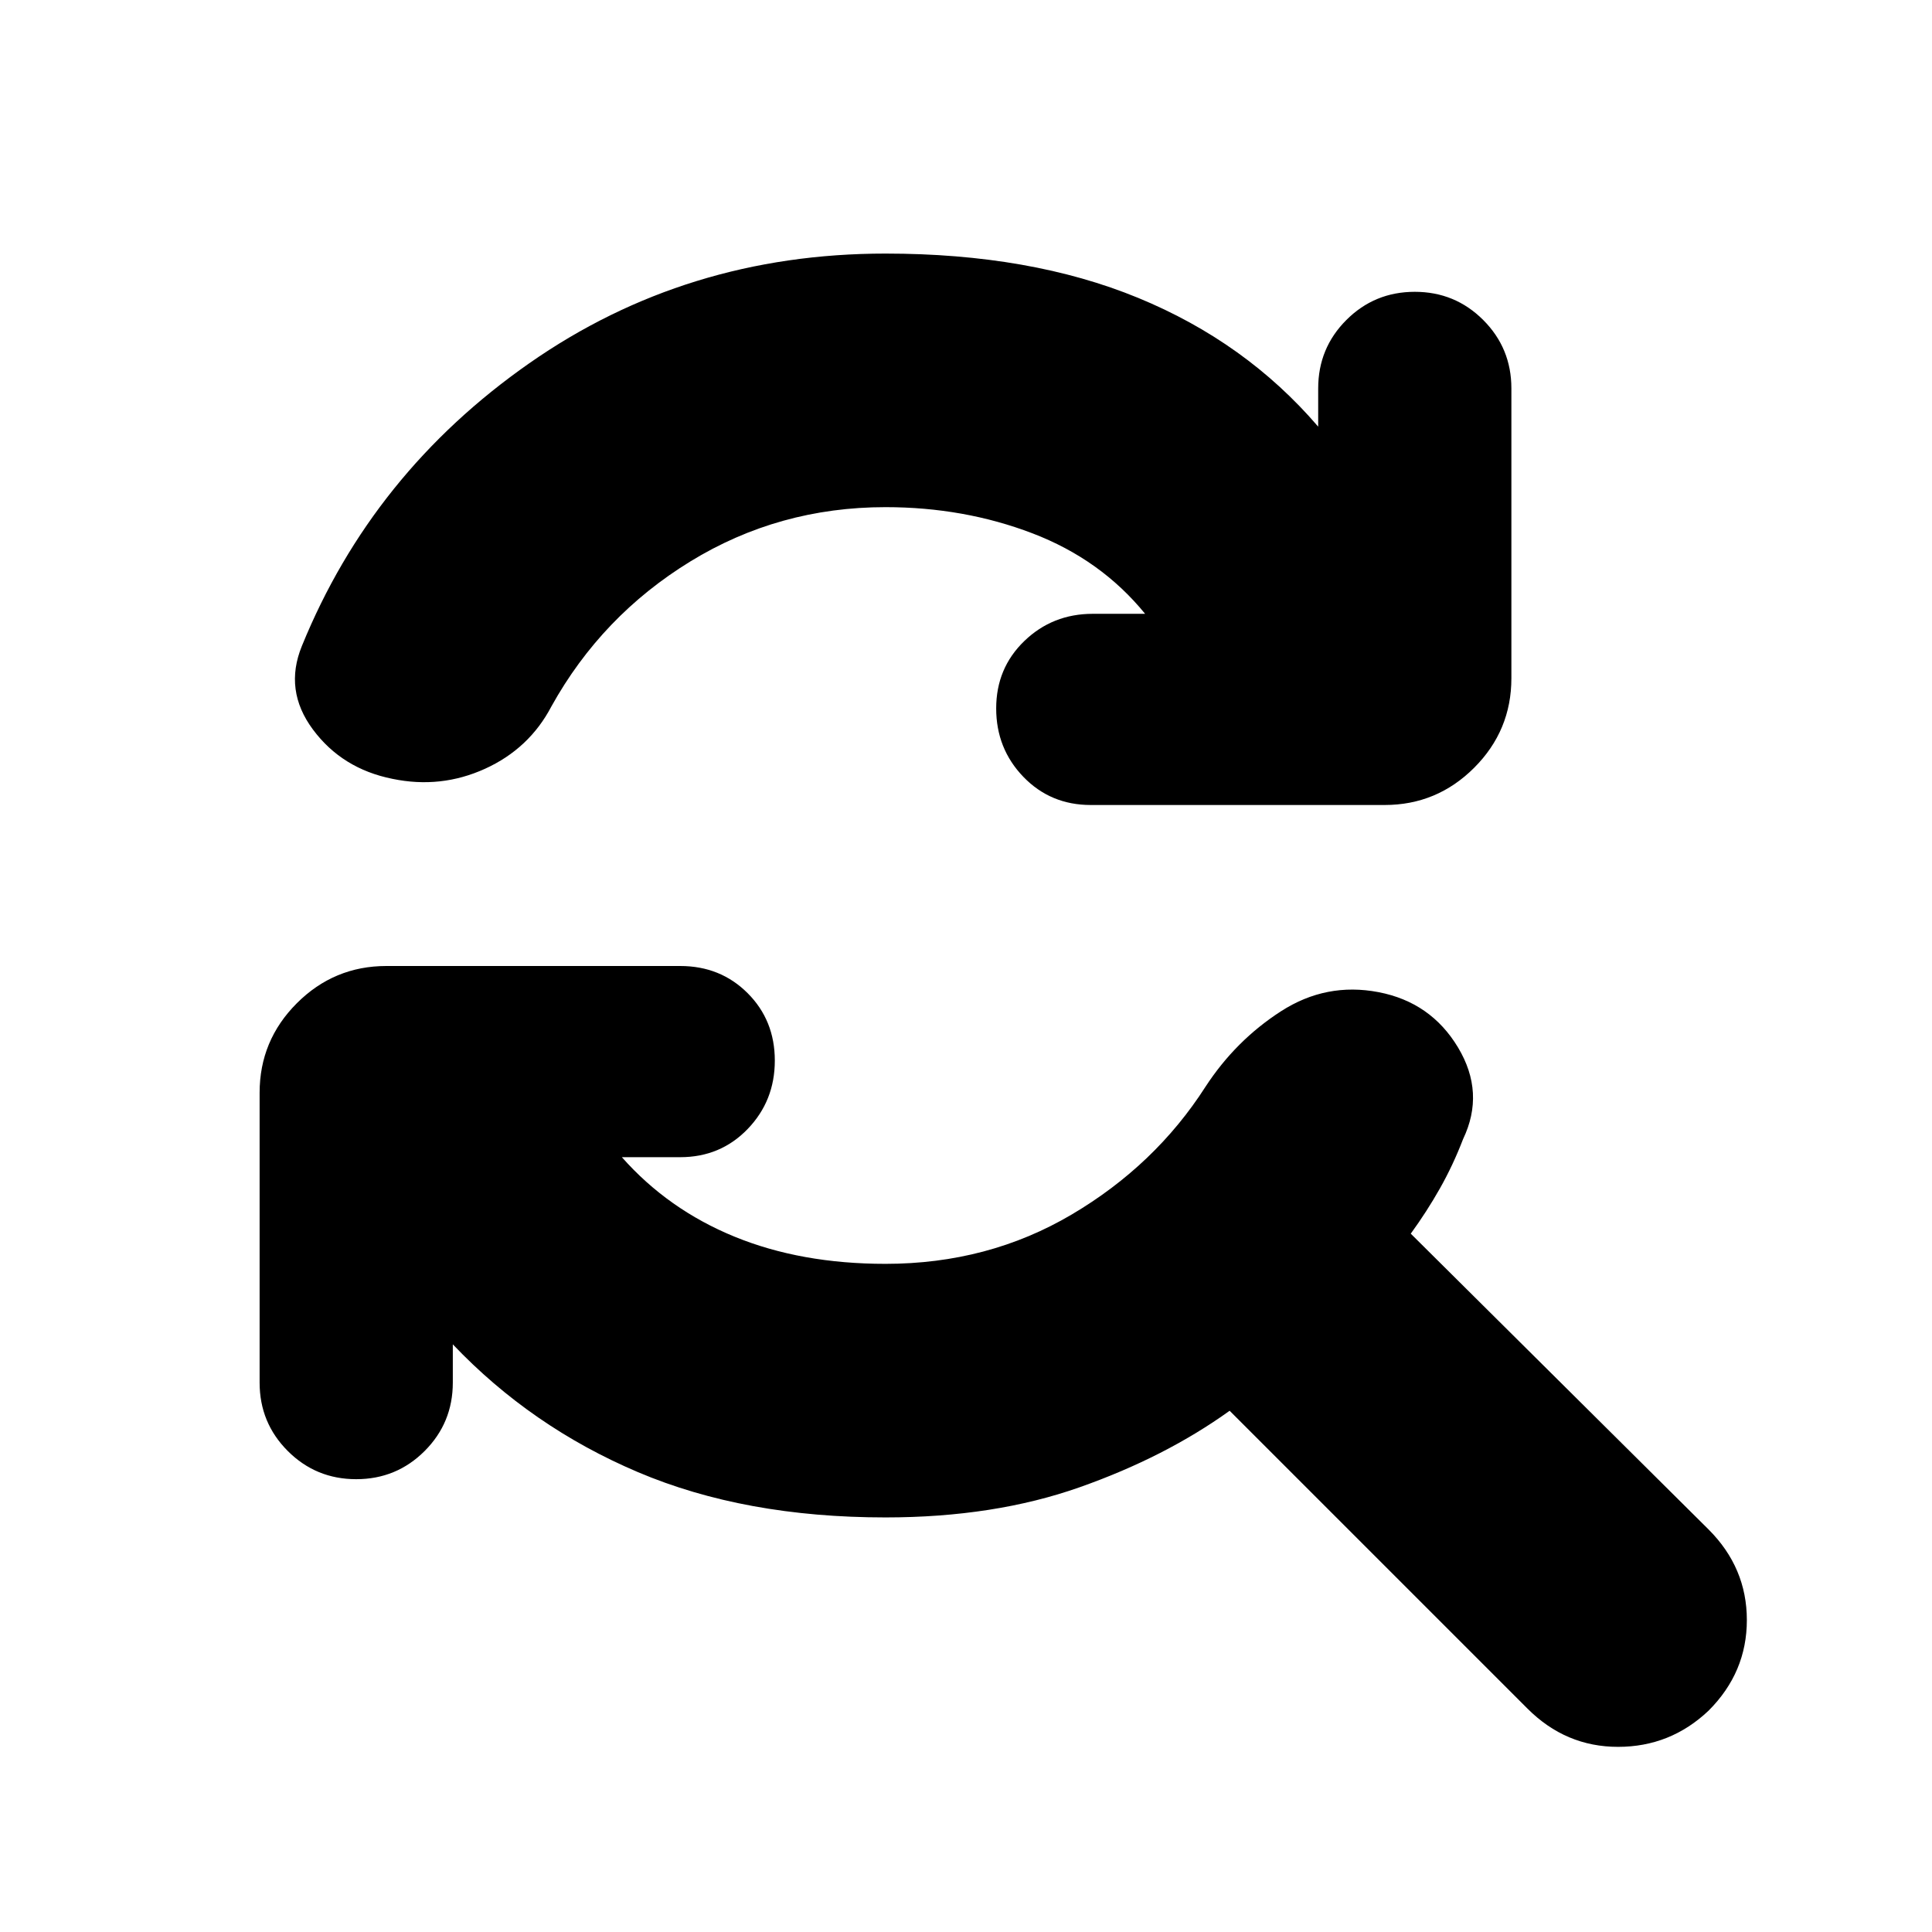 <svg xmlns="http://www.w3.org/2000/svg" height="24" viewBox="0 -960 960 960" width="24"><path d="M440-708q-53 0-97 27t-69 72q-11 21-33 31t-46 5q-25-5-39.5-24.5T150-639q35-86 113-140.5T440-834q72 0 125.5 22t89.5 64v-19q0-20 14-34t34-14q20 0 34 14t14 34v144q0 26-18.5 44.5T688-560H542q-20 0-33.5-14T495-608q0-20 14-33.5t34-13.5h26q-22-27-56-40t-73-13Zm0 502q-70 0-123-22.5T225-292v19q0 20-14 34t-34 14q-20 0-34-14t-14-34v-144q0-26 18.5-44.5T192-480h146q20 0 33.5 13.5T385-433q0 20-13.5 34T338-385h-29q23 26 56 39.5t75 13.5q51 0 92.5-24.5T599-420q15-23 37.5-37.5T685-467q26 5 39.5 27.5T727-394q-5 13-11.5 24.5T701-347l148 147q19 19 19 45t-19 45q-19 18-45 18t-45-19L611-259q-32 23-74.5 38T440-206Z"/></svg>